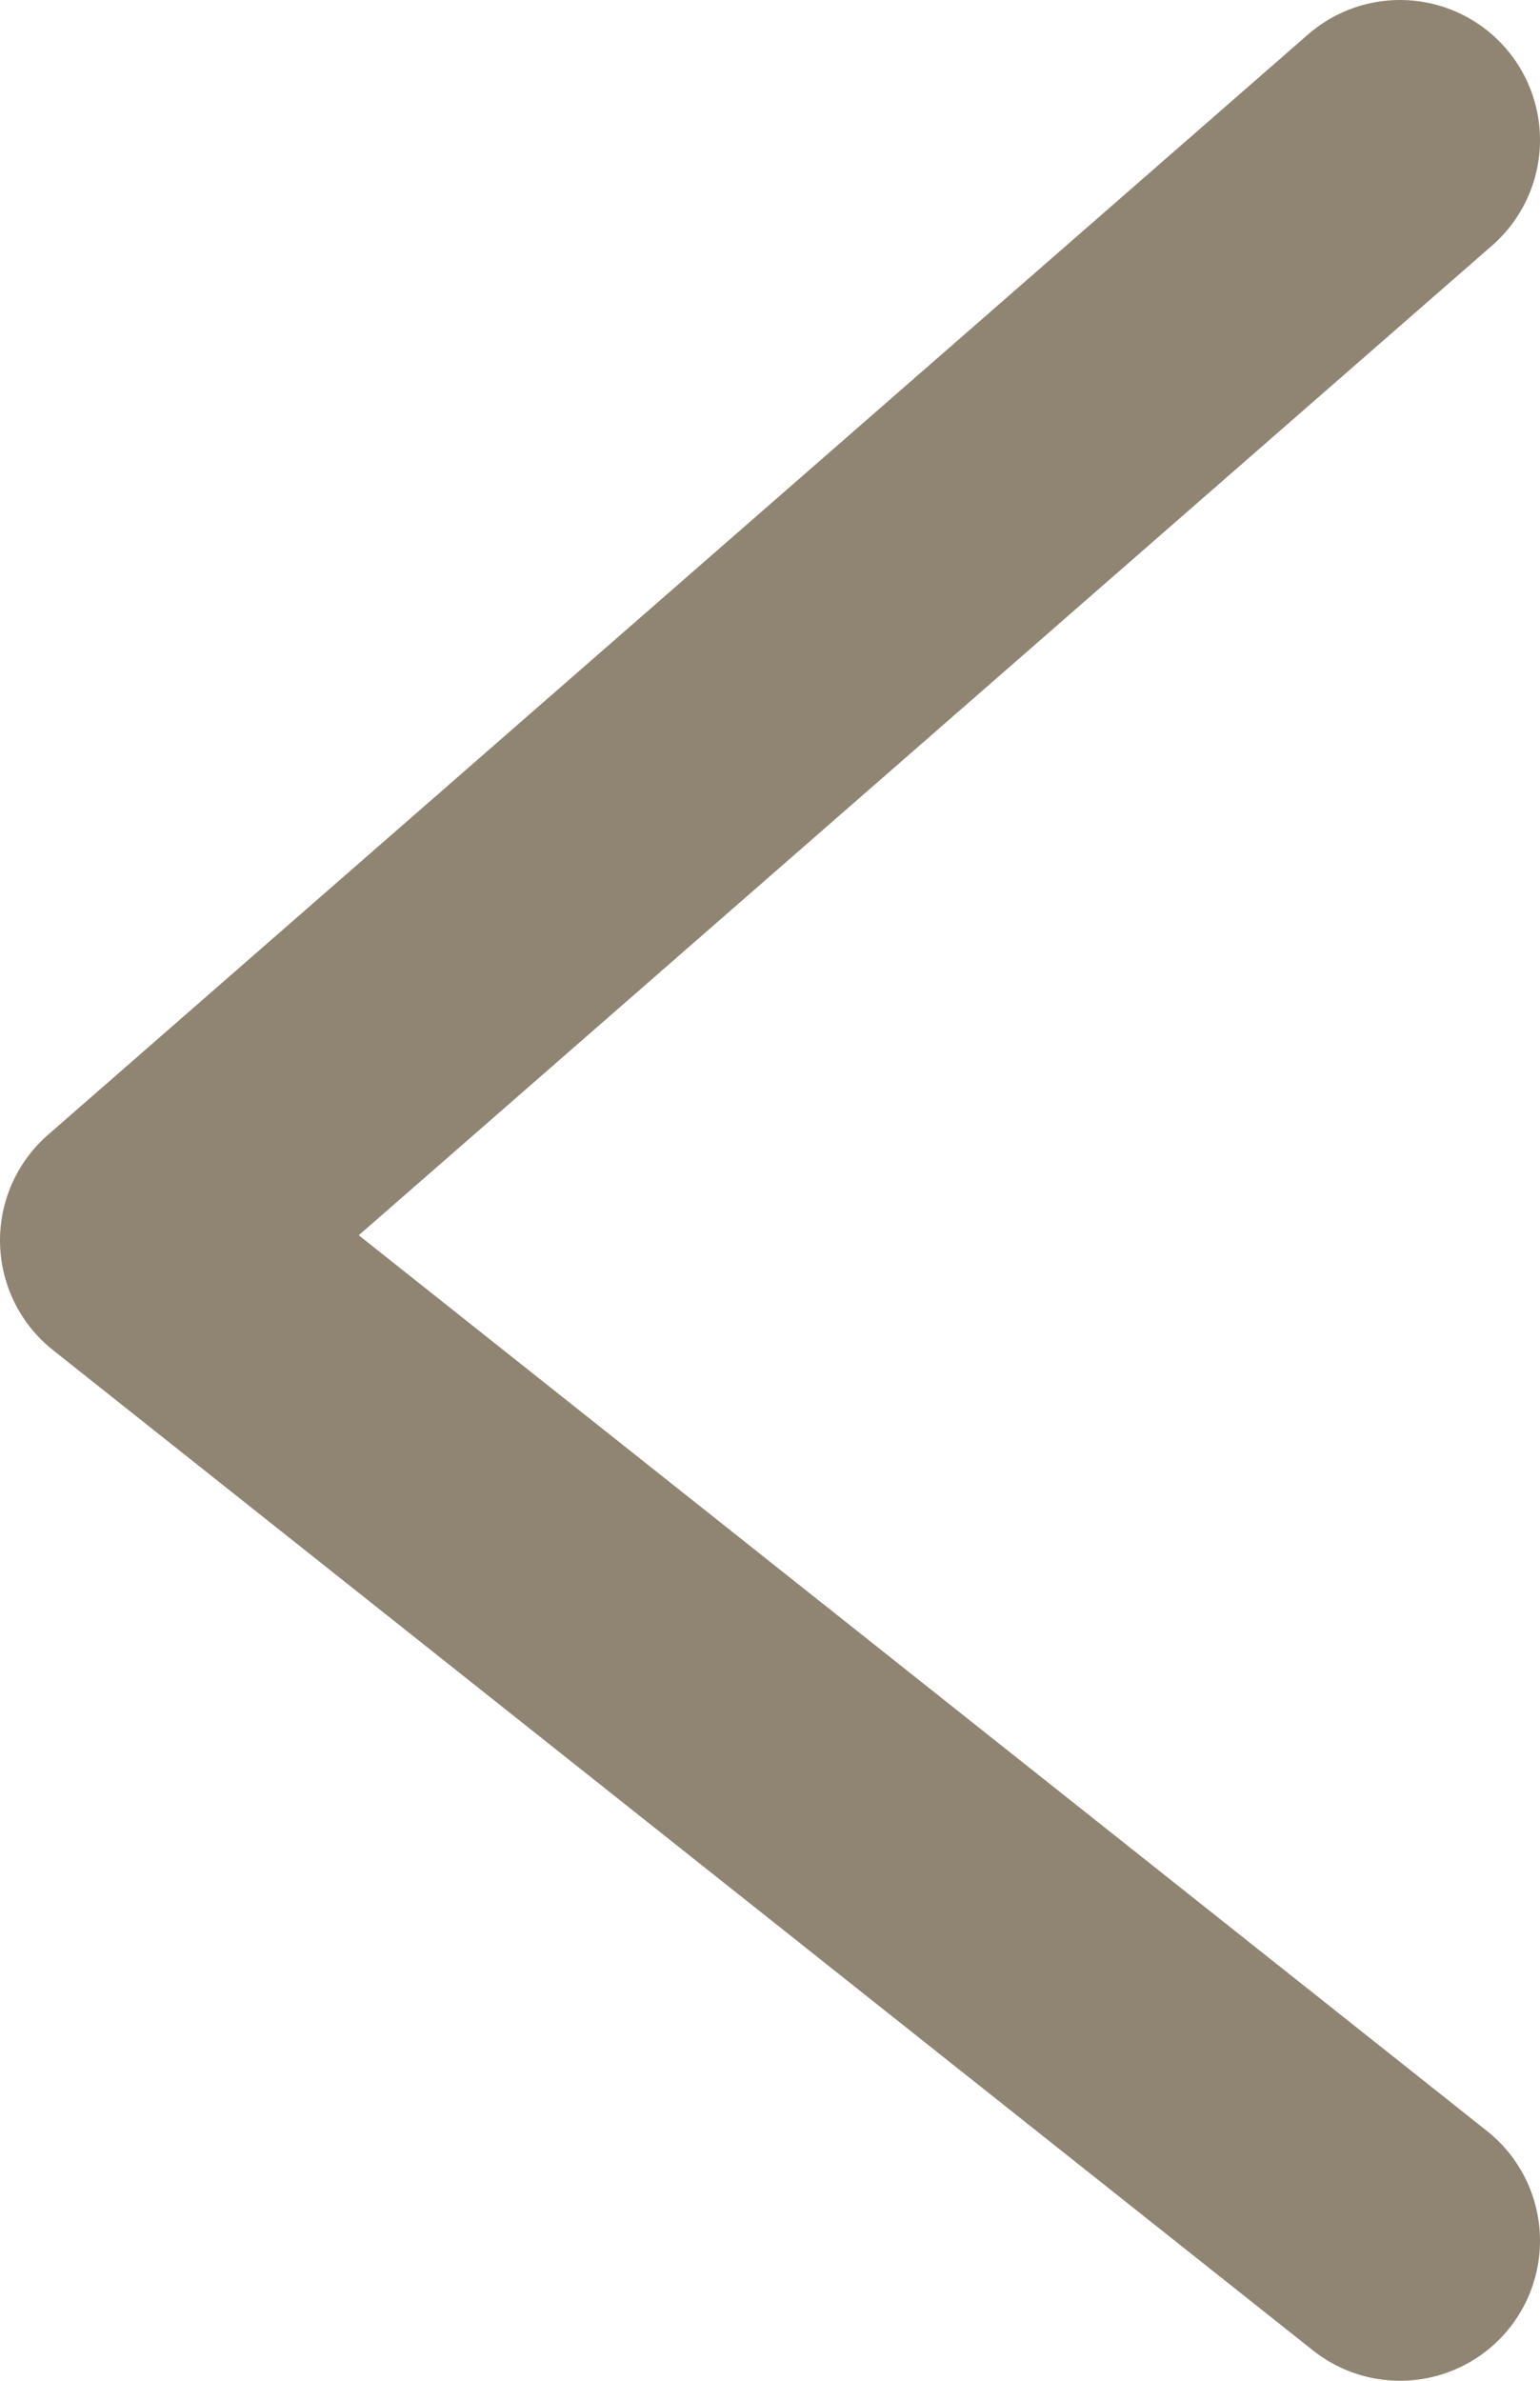 <svg width="11" height="17" viewBox="0 0 11 17" fill="none" xmlns="http://www.w3.org/2000/svg">
<path id="Vector 3" d="M10 16L1 8.857L10 1" stroke="#908573" stroke-width="2" stroke-linecap="round" stroke-linejoin="round"/>
</svg>
